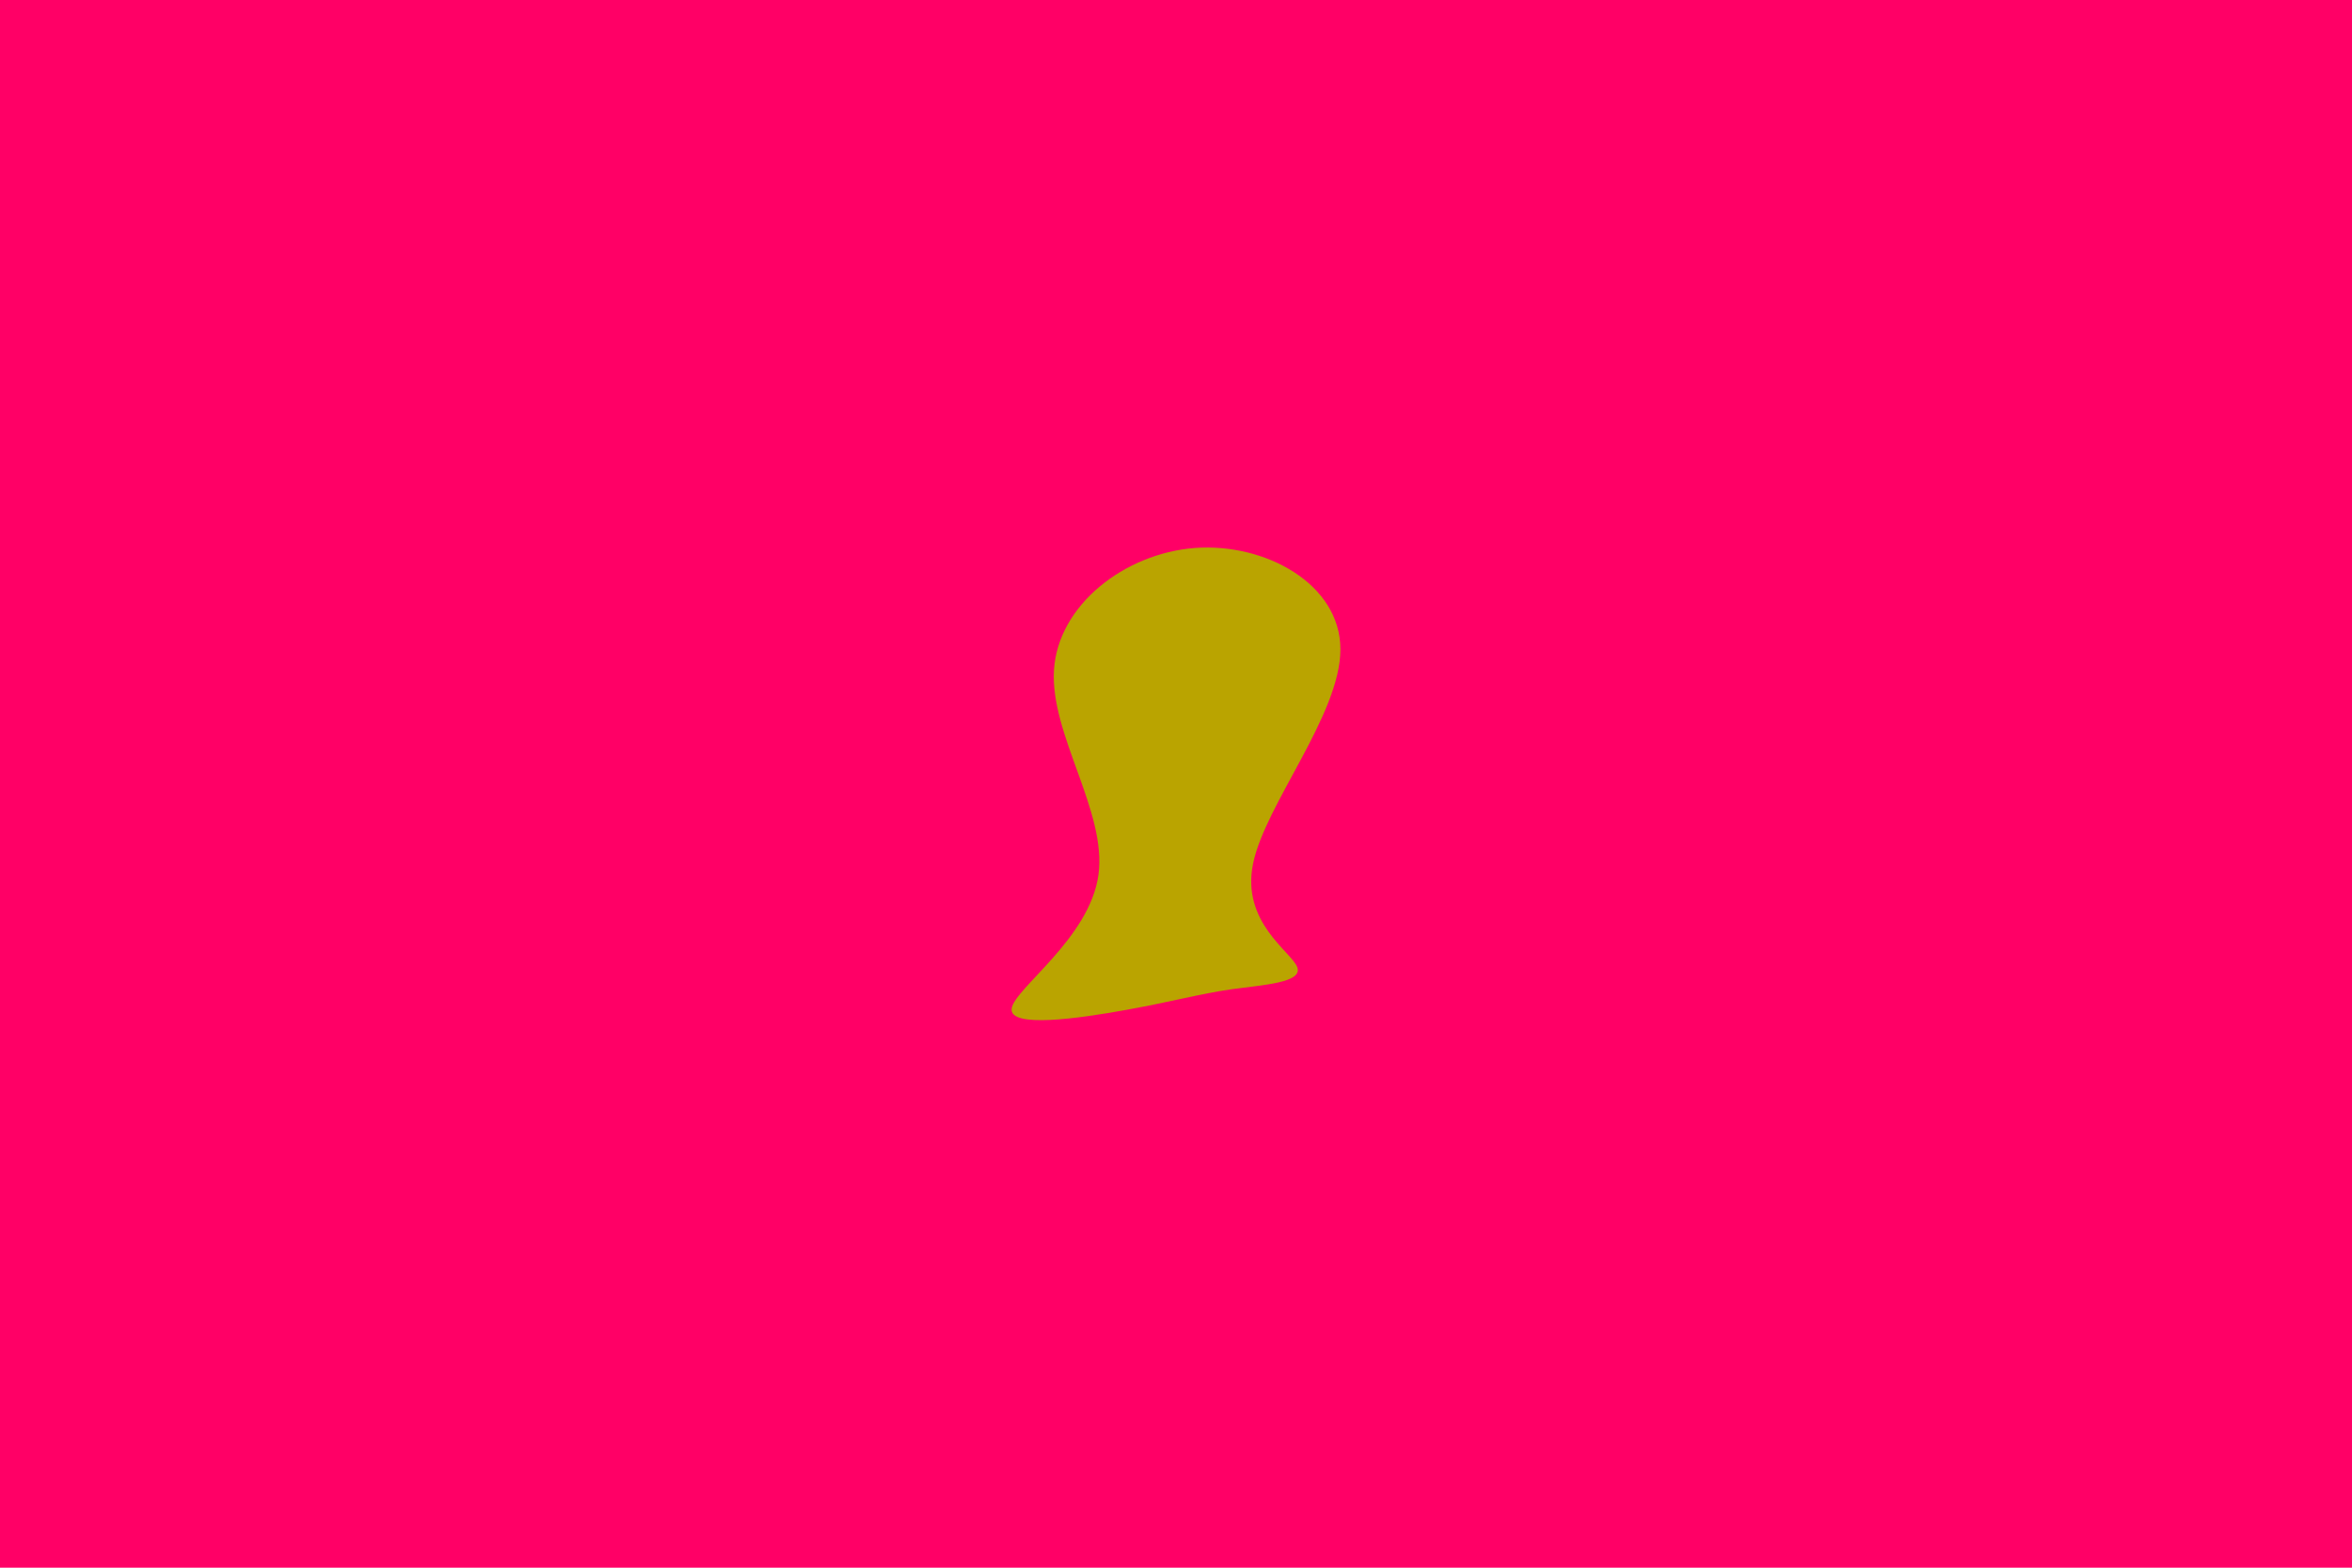 <svg id="visual" viewBox="0 0 900 600" width="900" height="600" xmlns="http://www.w3.org/2000/svg" xmlns:xlink="http://www.w3.org/1999/xlink" version="1.1"><rect x="0" y="0" width="900" height="600" fill="#FF0066"></rect><g transform="translate(455.514 341.922)"><path d="M57.4 -93.4C57.4 -68.4 28.7 -34.2 24 -11.5C19.3 11.2 38.7 22.3 40.9 28.3C43 34.2 28 35 15.7 36.7C3.3 38.5 -6.4 41.3 -24.6 44.6C-42.8 47.9 -69.4 51.7 -68.4 44.1C-67.4 36.4 -38.6 17.3 -35.2 -7C-31.8 -31.3 -53.8 -60.8 -52.2 -85.6C-50.6 -110.3 -25.3 -130.1 1.7 -132.2C28.7 -134.2 57.4 -118.4 57.4 -93.4" fill="#baa400"></path></g></svg>